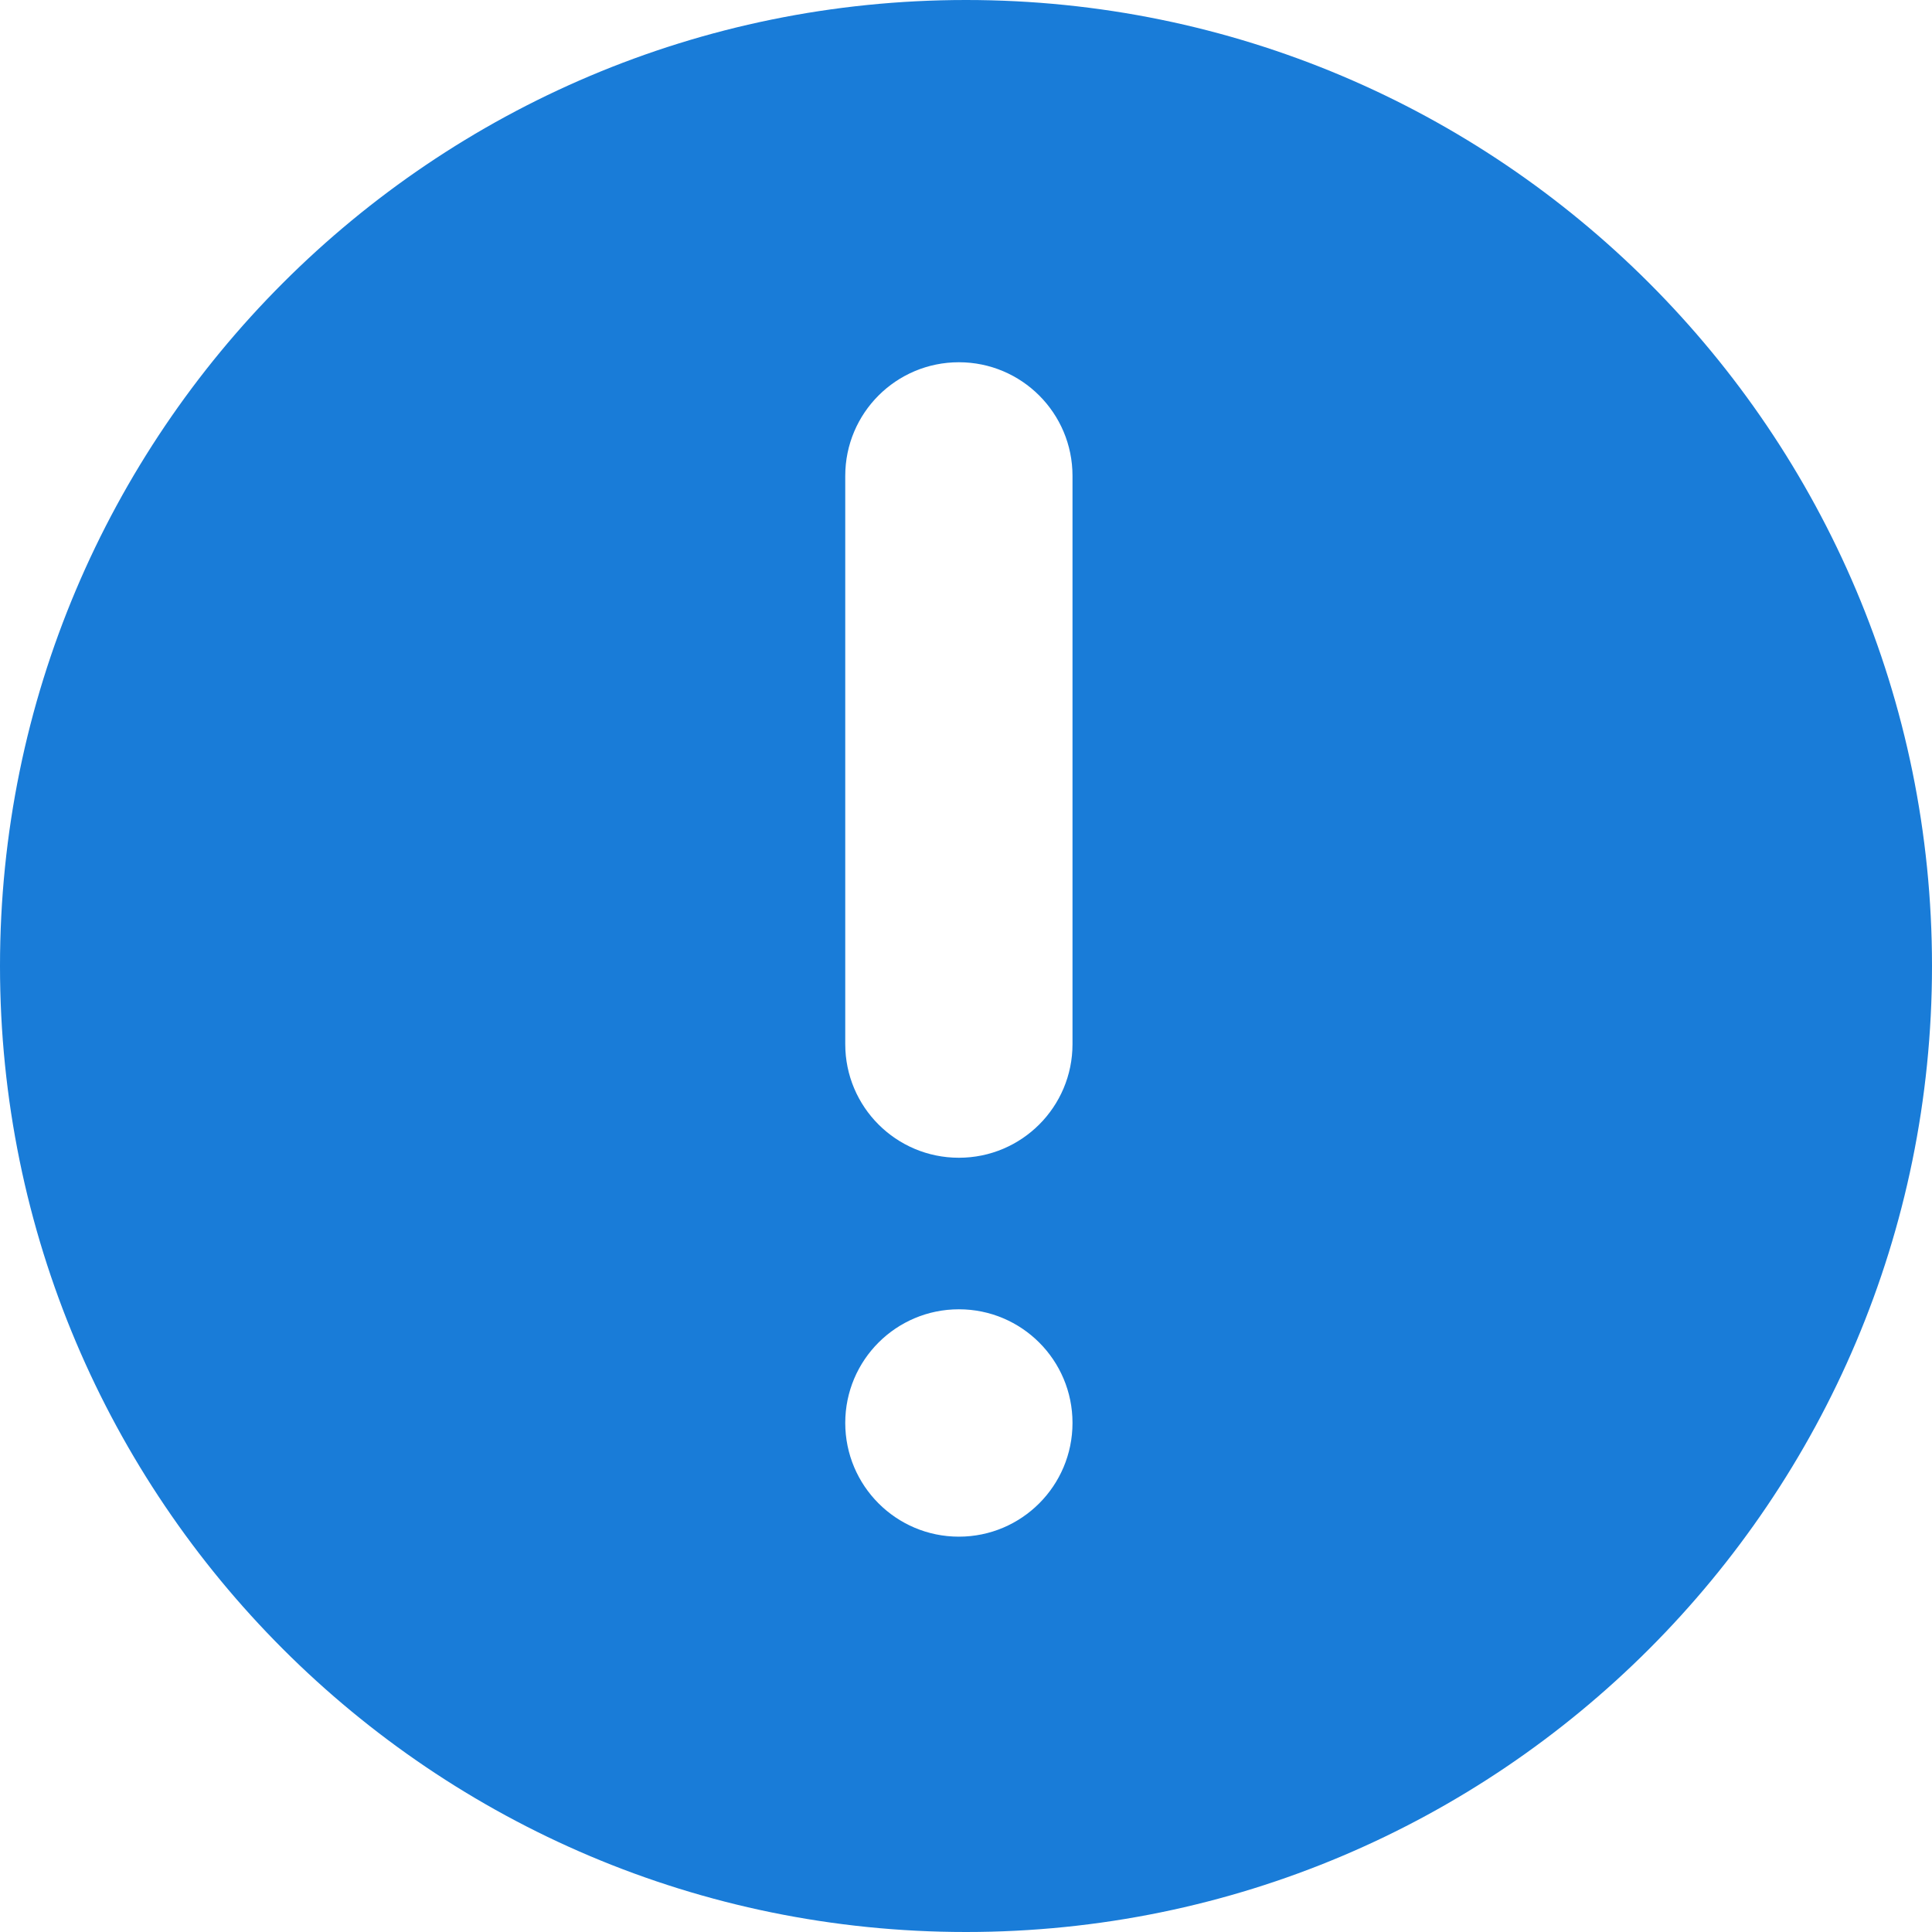 <svg width="16" height="16" viewBox="0 0 16 16" fill="none" xmlns="http://www.w3.org/2000/svg">
<path fill-rule="evenodd" clip-rule="evenodd" d="M16 8C16 12.418 12.418 16 8 16C3.582 16 0 12.418 0 8C0 3.582 3.582 0 8 0C12.418 0 16 3.582 16 8ZM7 3.941C7 3.421 7.421 3 7.941 3C8.461 3 8.882 3.421 8.882 3.941V8.647C8.882 9.167 8.461 9.588 7.941 9.588C7.421 9.588 7 9.167 7 8.647V3.941ZM7.941 10.843C7.421 10.843 7 11.264 7 11.784C7 12.304 7.421 12.726 7.941 12.726C8.461 12.726 8.882 12.304 8.882 11.784C8.882 11.264 8.461 10.843 7.941 10.843Z" fill="#197CD8"/>
</svg>
